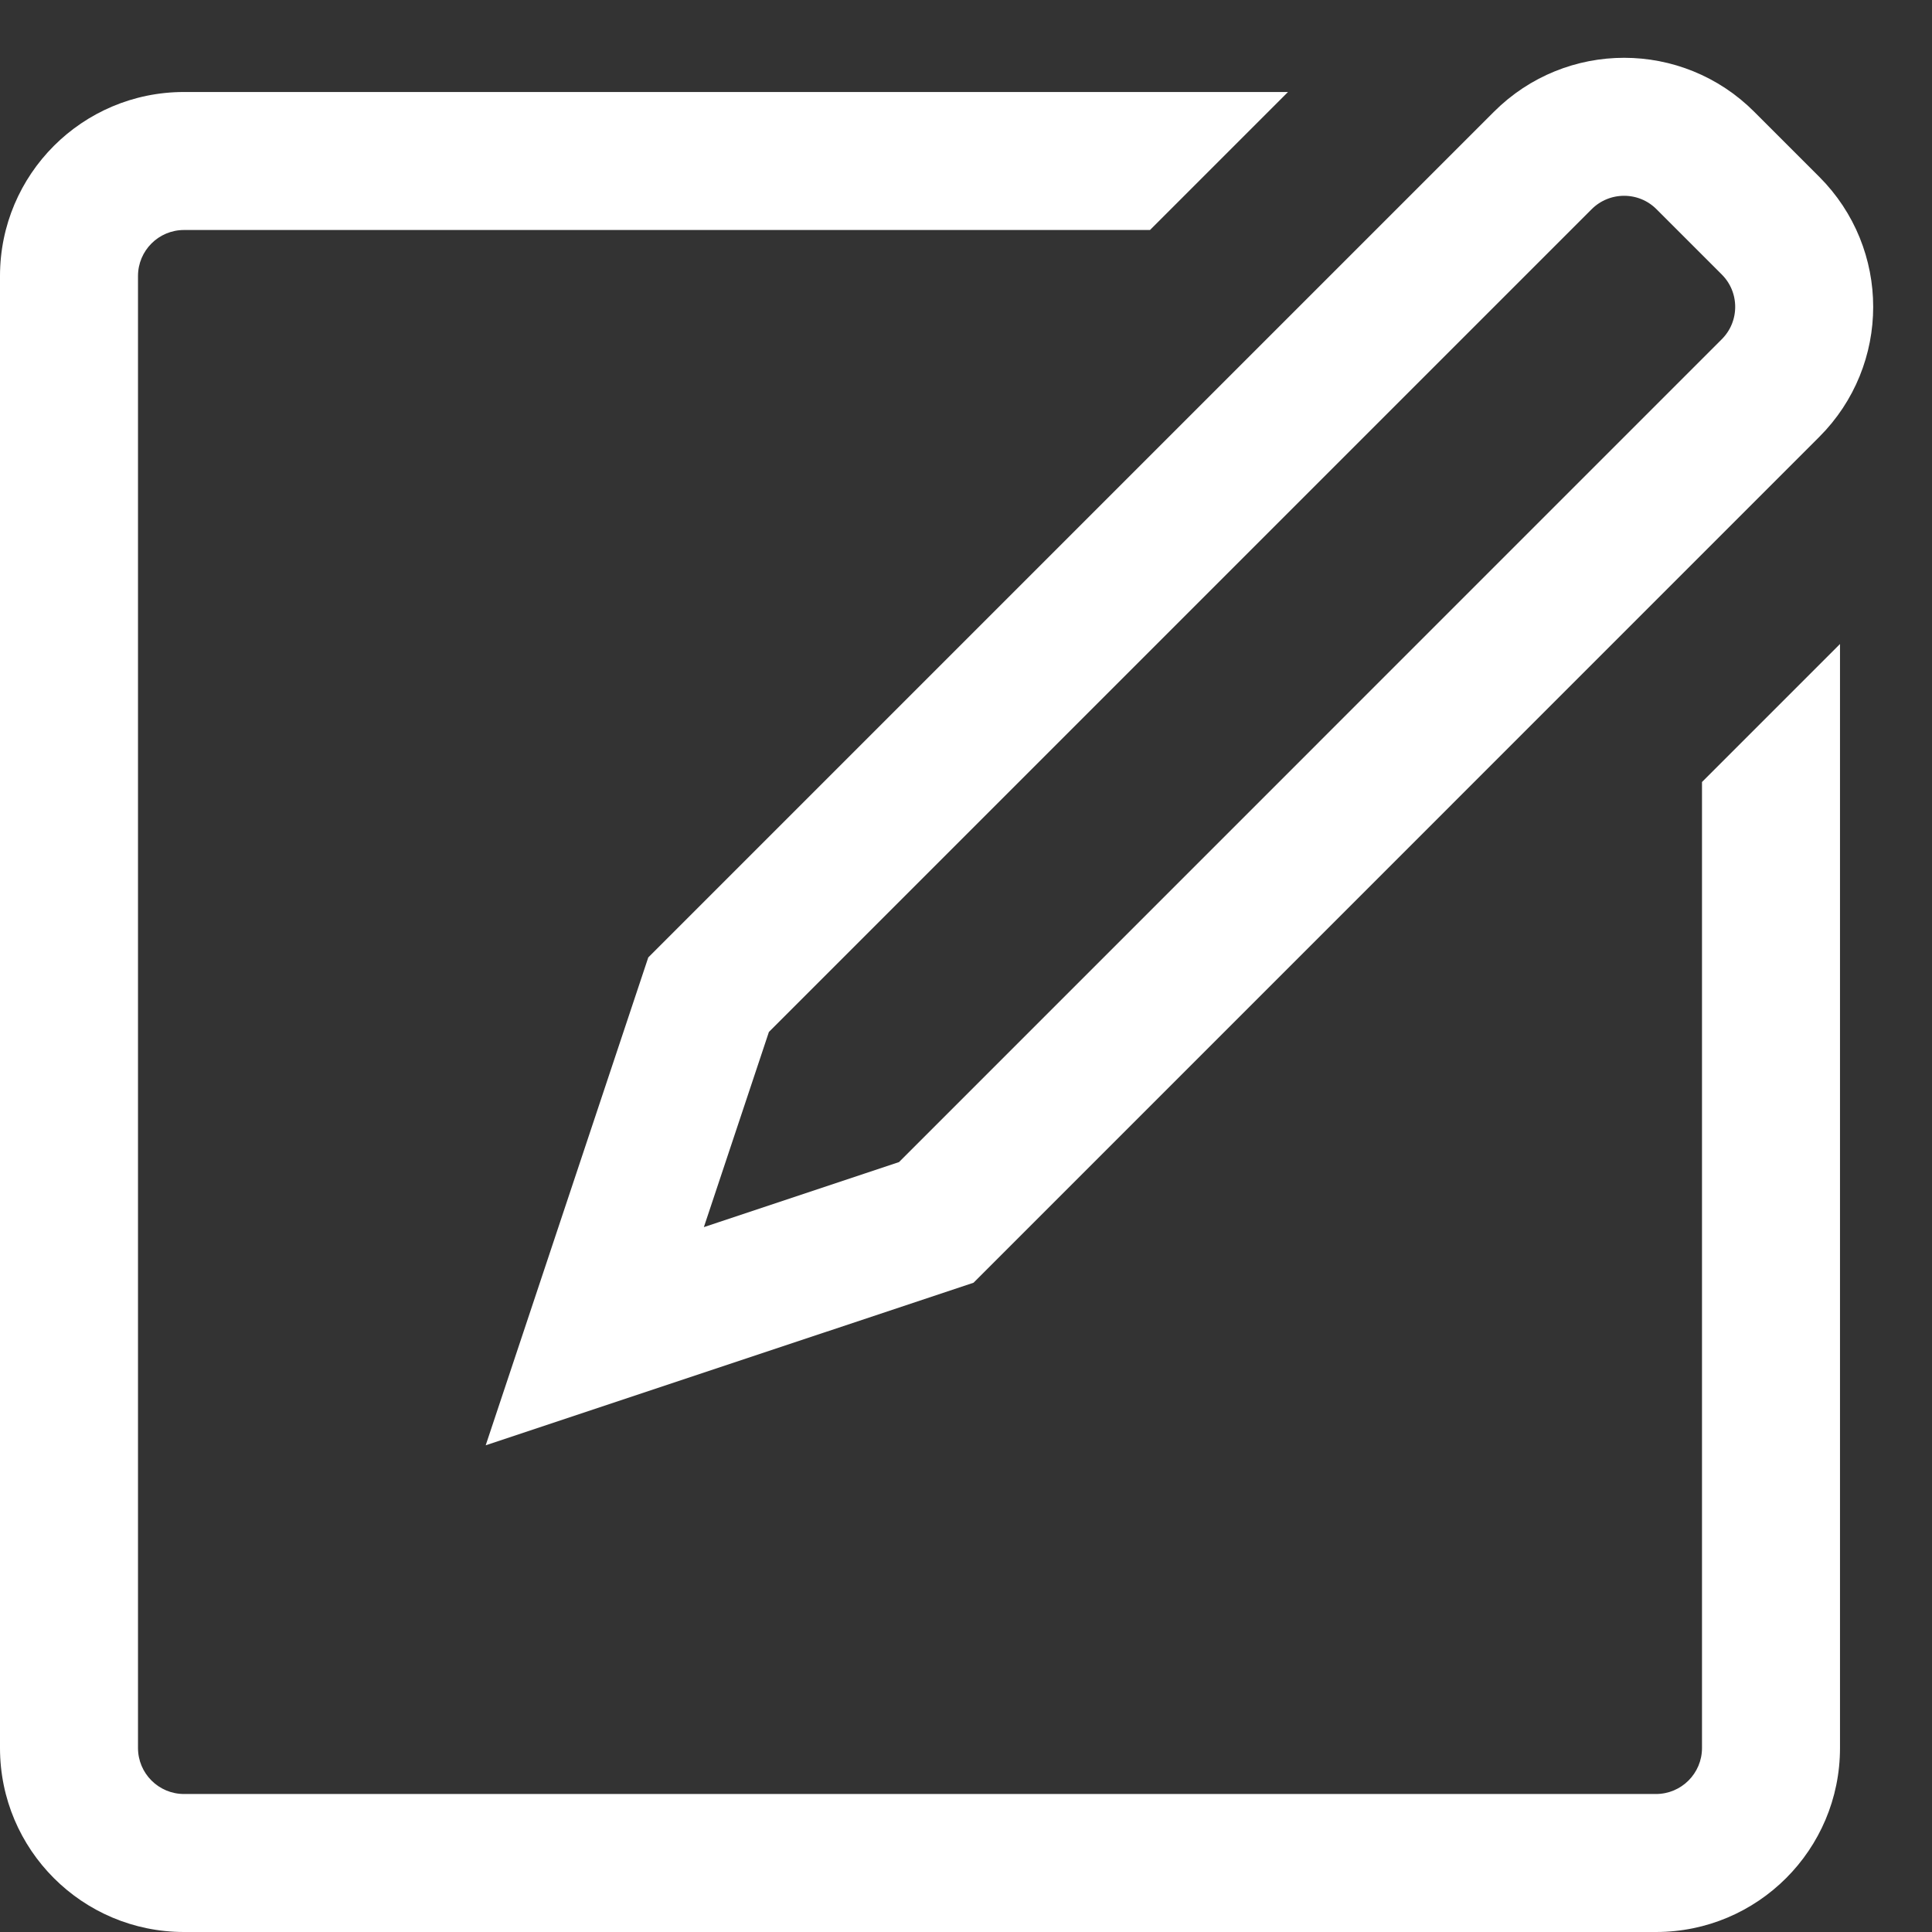<svg width="21" height="21" viewBox="0 0 21 21" fill="none" xmlns="http://www.w3.org/2000/svg">
<rect x="0" y="0" width="21" height="21" fill="#333333" stroke="none"/>
<path d="M6.465 14.524L7.702 10.812L16.769 1.745C17.258 1.256 18.049 1.256 18.537 1.745L19.244 2.452C19.733 2.94 19.733 3.731 19.244 4.219L10.177 13.287L6.465 14.524Z" stroke="white" stroke-width="1.5"/>
<path fill-rule="evenodd" clip-rule="evenodd" d="M14 1H2C0.895 1 0 1.895 0 3V19C0 20.105 0.895 21 2 21H18C19.105 21 20 20.105 20 19V7L18.5 8.5V19C18.5 19.276 18.276 19.5 18 19.5H2C1.724 19.5 1.5 19.276 1.5 19V3C1.5 2.724 1.724 2.5 2 2.5H12.5L14 1Z" fill="white"/>
</svg>
